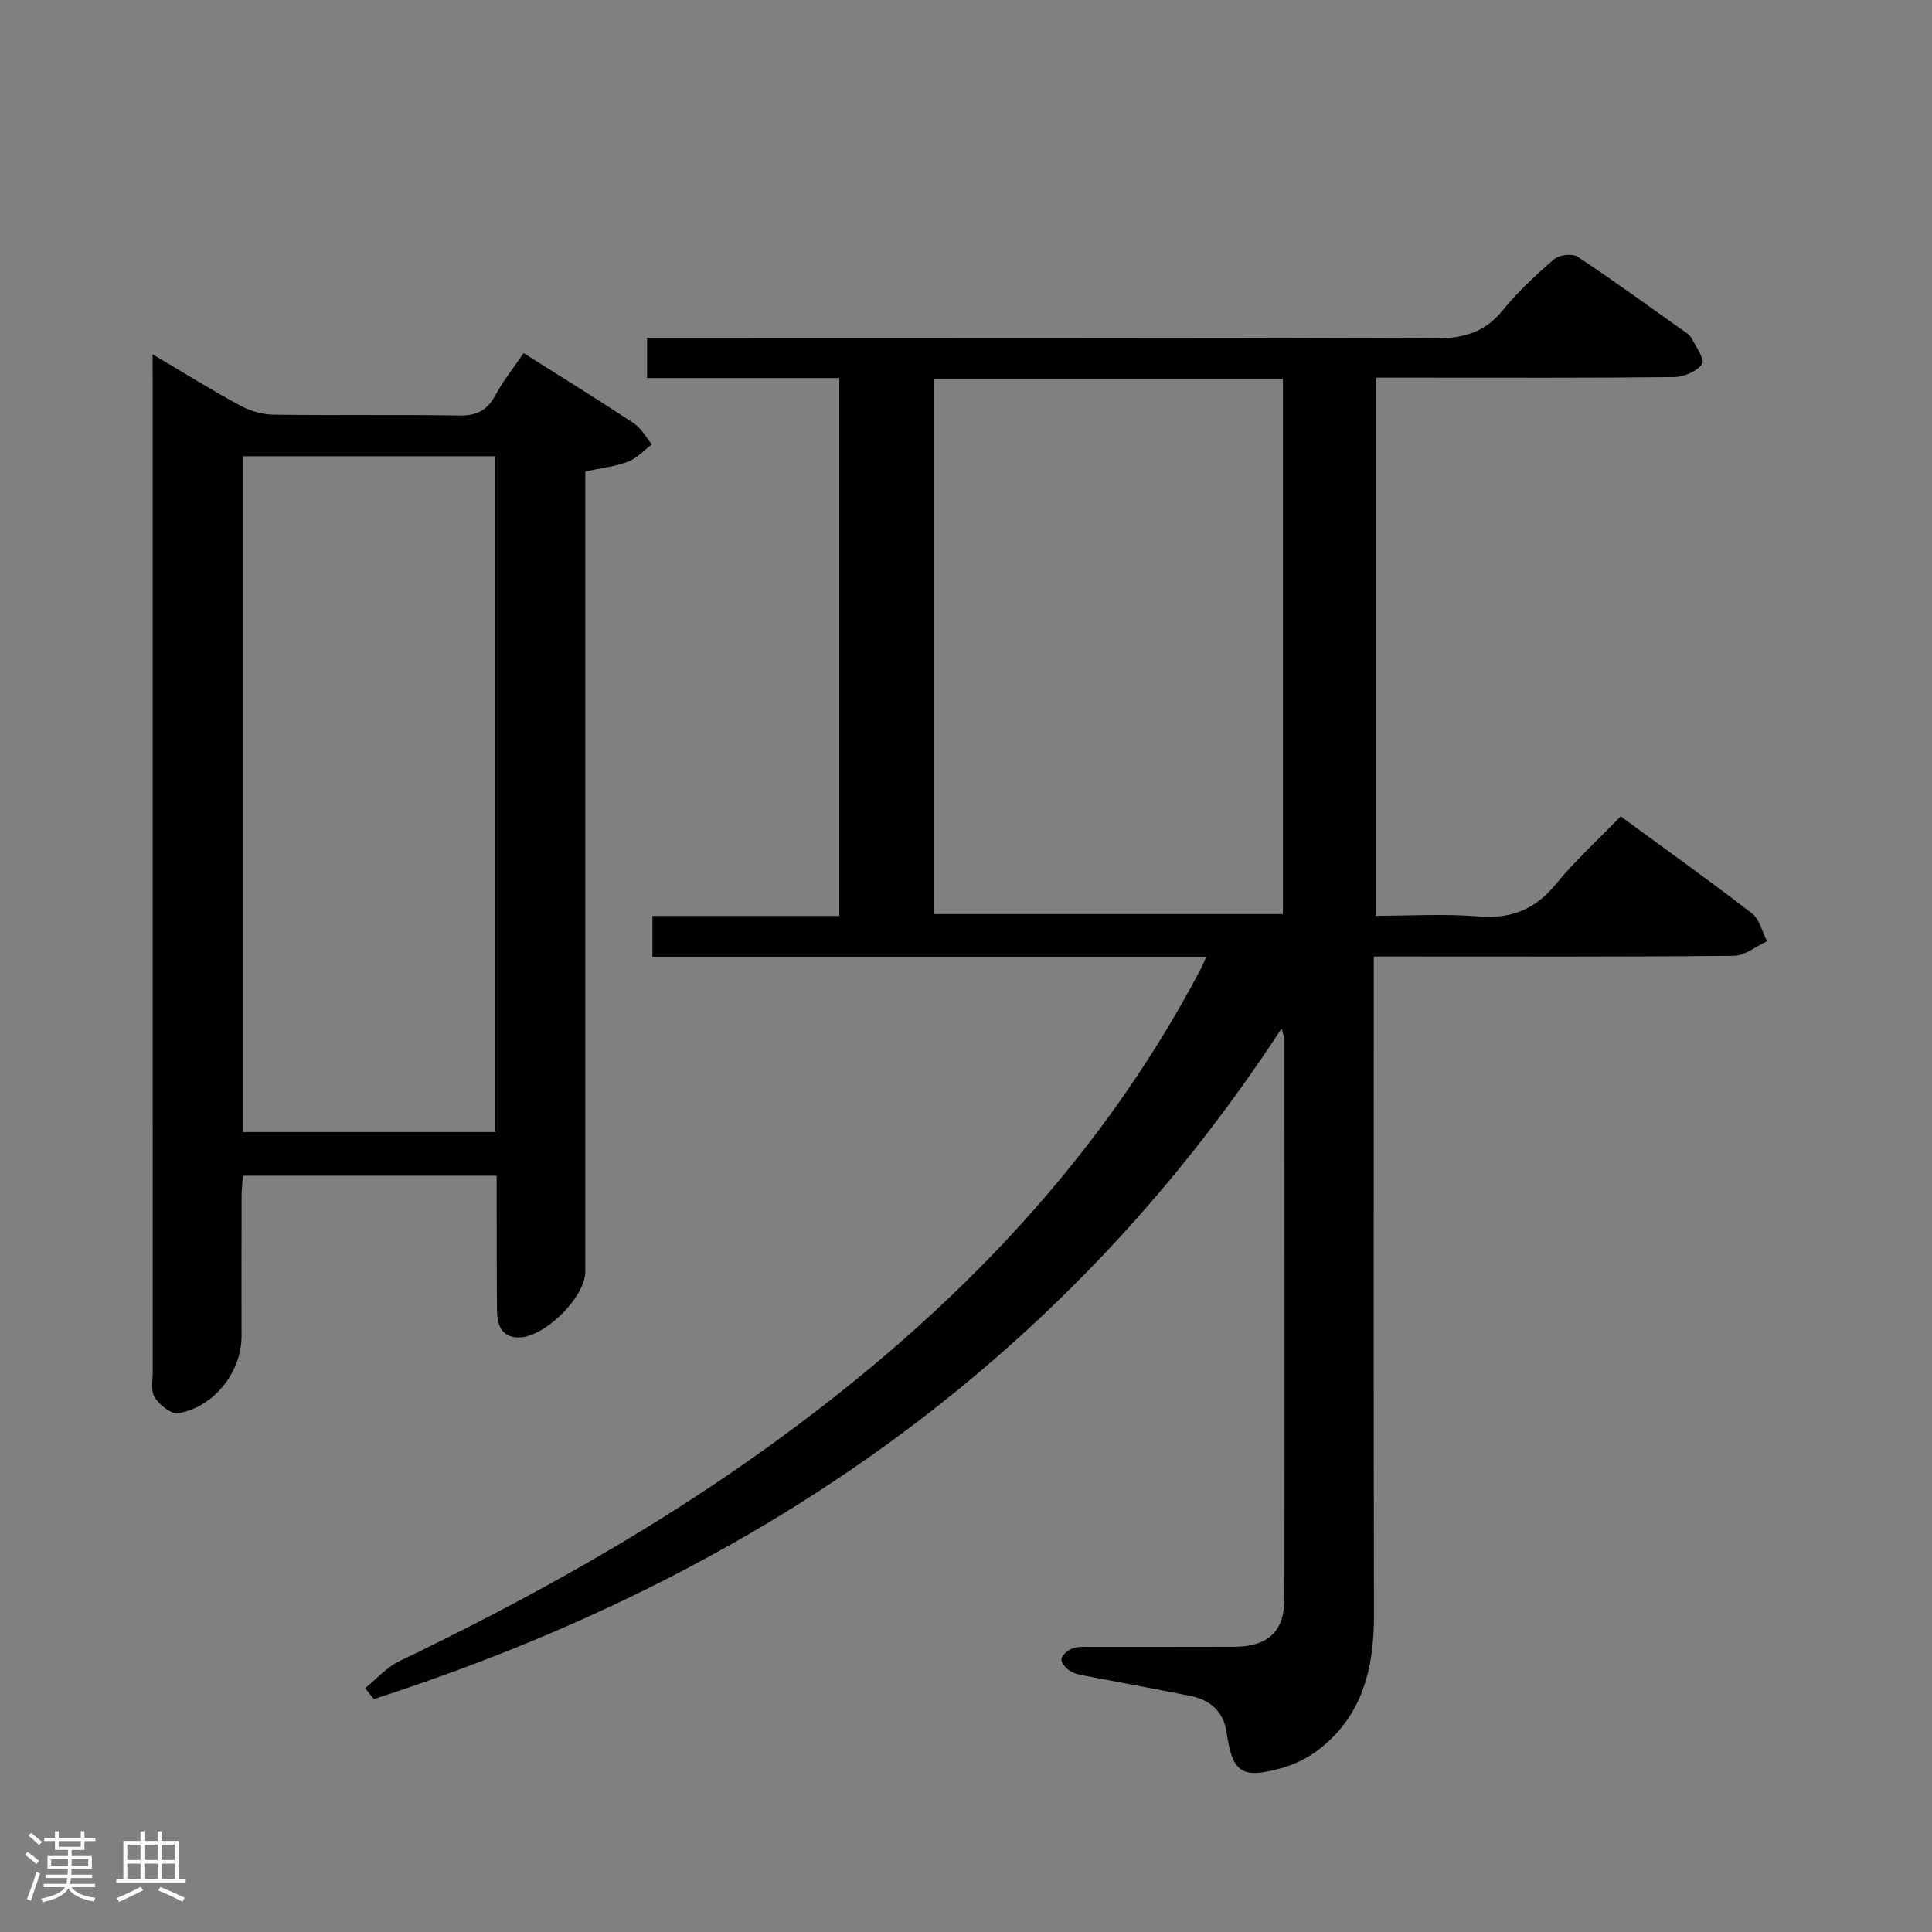 <svg enable-background="new 0 0 400 400" viewBox="0 0 400 400" xmlns="http://www.w3.org/2000/svg"><rect x="0" y="0" width="400" height="400" fill="#808080" stroke="none"/><path d="m5.17 384 .55-.58c.85.61 1.65 1.24 2.4 1.87l-.59.64c-.83-.73-1.62-1.38-2.36-1.93m1.22 9.53-.82-.34c.71-1.76 1.37-3.64 1.98-5.63.24.13.5.25.76.36-.6 1.67-1.24 3.54-1.92 5.61m-.5-13.5.57-.54c.56.44 1.31 1.06 2.26 1.87l-.64.64c-.68-.66-1.41-1.32-2.19-1.97m3.25.46h2.24v-1.36h.77v1.36h4.57v-1.36h.76v1.36h2.28v.69h-2.28v1.84h-2.64v1.26h4.18v2.64h-4.21c0 .45-.02.86-.05 1.21h4.32v.69h-4.38c-.04.34-.1.75-.19 1.22h5.15v.69h-4.82c.87 1.19 2.51 1.92 4.93 2.19-.17.31-.3.57-.37.76-2.77-.49-4.52-1.41-5.26-2.76-.56 1.26-2.3 2.23-5.24 2.9-.12-.24-.26-.48-.43-.72 2.73-.55 4.38-1.34 4.96-2.38h-4.38v-.69h4.65c.1-.38.17-.79.21-1.22h-4.32v-.69h4.4c.03-.34.05-.75.05-1.21h-4.2v-2.64h4.23v-1.26h-2.69v-1.84h-2.24zm1.46 4.46v1.29h3.45c.01-.4.02-.57.01-.53v-.32-.45h-3.46zm1.55-2.59h4.57v-1.19h-4.57zm6.11 2.59h-3.42v.77c-.02.19-.01.37-.02.53h3.44z" fill="#fcfafa"/><path d="m32.63 379.16h.82v1.98h3.54v7.89h1.46v.78h-14.37v-.78h1.46v-7.89h3.54v-1.98h.82v1.98h2.73zm-3.49 11.48.5.73c-1.61.82-3.28 1.63-5 2.41-.13-.27-.28-.55-.44-.82 1.75-.72 3.4-1.49 4.94-2.32m-2.78-5.55h2.73v-3.18h-2.73zm0 3.95h2.73v-3.2h-2.73zm3.54-3.95h2.73v-3.18h-2.73zm0 3.95h2.73v-3.2h-2.73zm7.89 4.68c-1.84-.92-3.51-1.7-5.02-2.32l.45-.73c1.89.8 3.57 1.55 5.04 2.23zm-1.62-11.81h-2.73v3.18h2.73zm-2.73 7.13h2.73v-3.2h-2.73z" fill="#fcfafa"/><g fill="#010102"><path d="m265.32 212.96c-45.87 70.24-110.24 113.73-187.93 138.82-.6-.75-1.19-1.5-1.79-2.26 2.35-1.9 4.44-4.33 7.09-5.6 25.68-12.33 50.53-26.08 73.81-42.56 38-26.91 70.21-59.13 92.11-100.76.3-.57.53-1.17 1.11-2.47-38.45 0-76.43 0-114.64 0 0-3.06 0-5.47 0-8.49h38.68c0-37.35 0-74.1 0-111.37-13.27 0-26.36 0-39.79 0 0-2.9 0-5.3 0-8.33h5.88c52.33 0 104.66-.1 156.99.14 5.95.03 10.47-1.13 14.31-5.86 3.13-3.86 6.84-7.31 10.62-10.56 1.05-.9 3.76-1.23 4.84-.51 7.36 4.86 14.49 10.06 21.68 15.17.68.48 1.5.95 1.87 1.63.96 1.8 2.87 4.56 2.26 5.4-1.1 1.53-3.74 2.7-5.75 2.72-17.5.2-35 .12-52.5.12-2.99 0-5.97 0-9.35 0v111.42c7.07 0 14.2-.46 21.24.13 6.76.56 11.74-1.4 16.04-6.66 3.99-4.88 8.71-9.16 13.44-14.06 9.34 6.85 18.39 13.3 27.19 20.09 1.58 1.22 2.1 3.81 3.11 5.77-2.29 1.05-4.57 2.99-6.87 3.01-22.83.23-45.66.14-68.49.14-1.81 0-3.61 0-6.05 0v6.25c0 43.33-.06 86.66.04 129.99.03 11.19-2.4 21.2-11.82 28.25-2.2 1.64-4.89 2.88-7.54 3.61-8.06 2.21-9.96.82-11.14-7.38-.63-4.35-3.33-6.78-7.48-7.62-7-1.41-14.03-2.67-21.04-4.03-1.3-.25-2.7-.44-3.8-1.08-.88-.51-2-1.75-1.9-2.53.1-.85 1.37-1.87 2.34-2.21 1.2-.43 2.62-.31 3.94-.31 9.83-.02 19.66.02 29.5-.02 6.95-.03 10.38-3.14 10.39-9.88.07-38.66.02-77.33.01-115.99-.03-.34-.19-.64-.61-2.12zm-72.03-134.53v110.82h72.33c0-37.09 0-73.83 0-110.82-24.22 0-48.13 0-72.33 0z"/><path d="m31.59 73.35c6.59 3.9 12.19 7.4 17.98 10.54 2.08 1.13 4.61 1.92 6.95 1.96 12.82.19 25.66-.05 38.48.18 3.63.07 5.84-1 7.56-4.18 1.64-3.05 3.84-5.8 5.84-8.74 7.7 4.87 15.33 9.57 22.81 14.51 1.54 1.02 2.52 2.9 3.76 4.39-1.64 1.23-3.11 2.88-4.95 3.58-2.6 1-5.46 1.29-8.84 2.03v5.75 159.92c0 5.38-8.77 13.95-14.13 13.62-3.47-.22-4.12-2.93-4.15-5.75-.08-7.33-.05-14.66-.07-21.99 0-1.8 0-3.6 0-5.75-17.65 0-34.88 0-52.52 0-.1 1.36-.29 2.8-.29 4.23-.03 9.66-.01 19.32-.01 28.99 0 7.39-5.65 14.67-13.07 15.95-1.46.25-3.88-1.68-4.89-3.24-.87-1.32-.43-3.55-.43-5.38-.01-68.13-.01-136.27-.01-204.4-.02-1.76-.02-3.51-.02-6.22zm18.69 21.11v139.92h52.25c0-46.84 0-93.24 0-139.92-17.53 0-34.75 0-52.25 0z"/></g></svg>